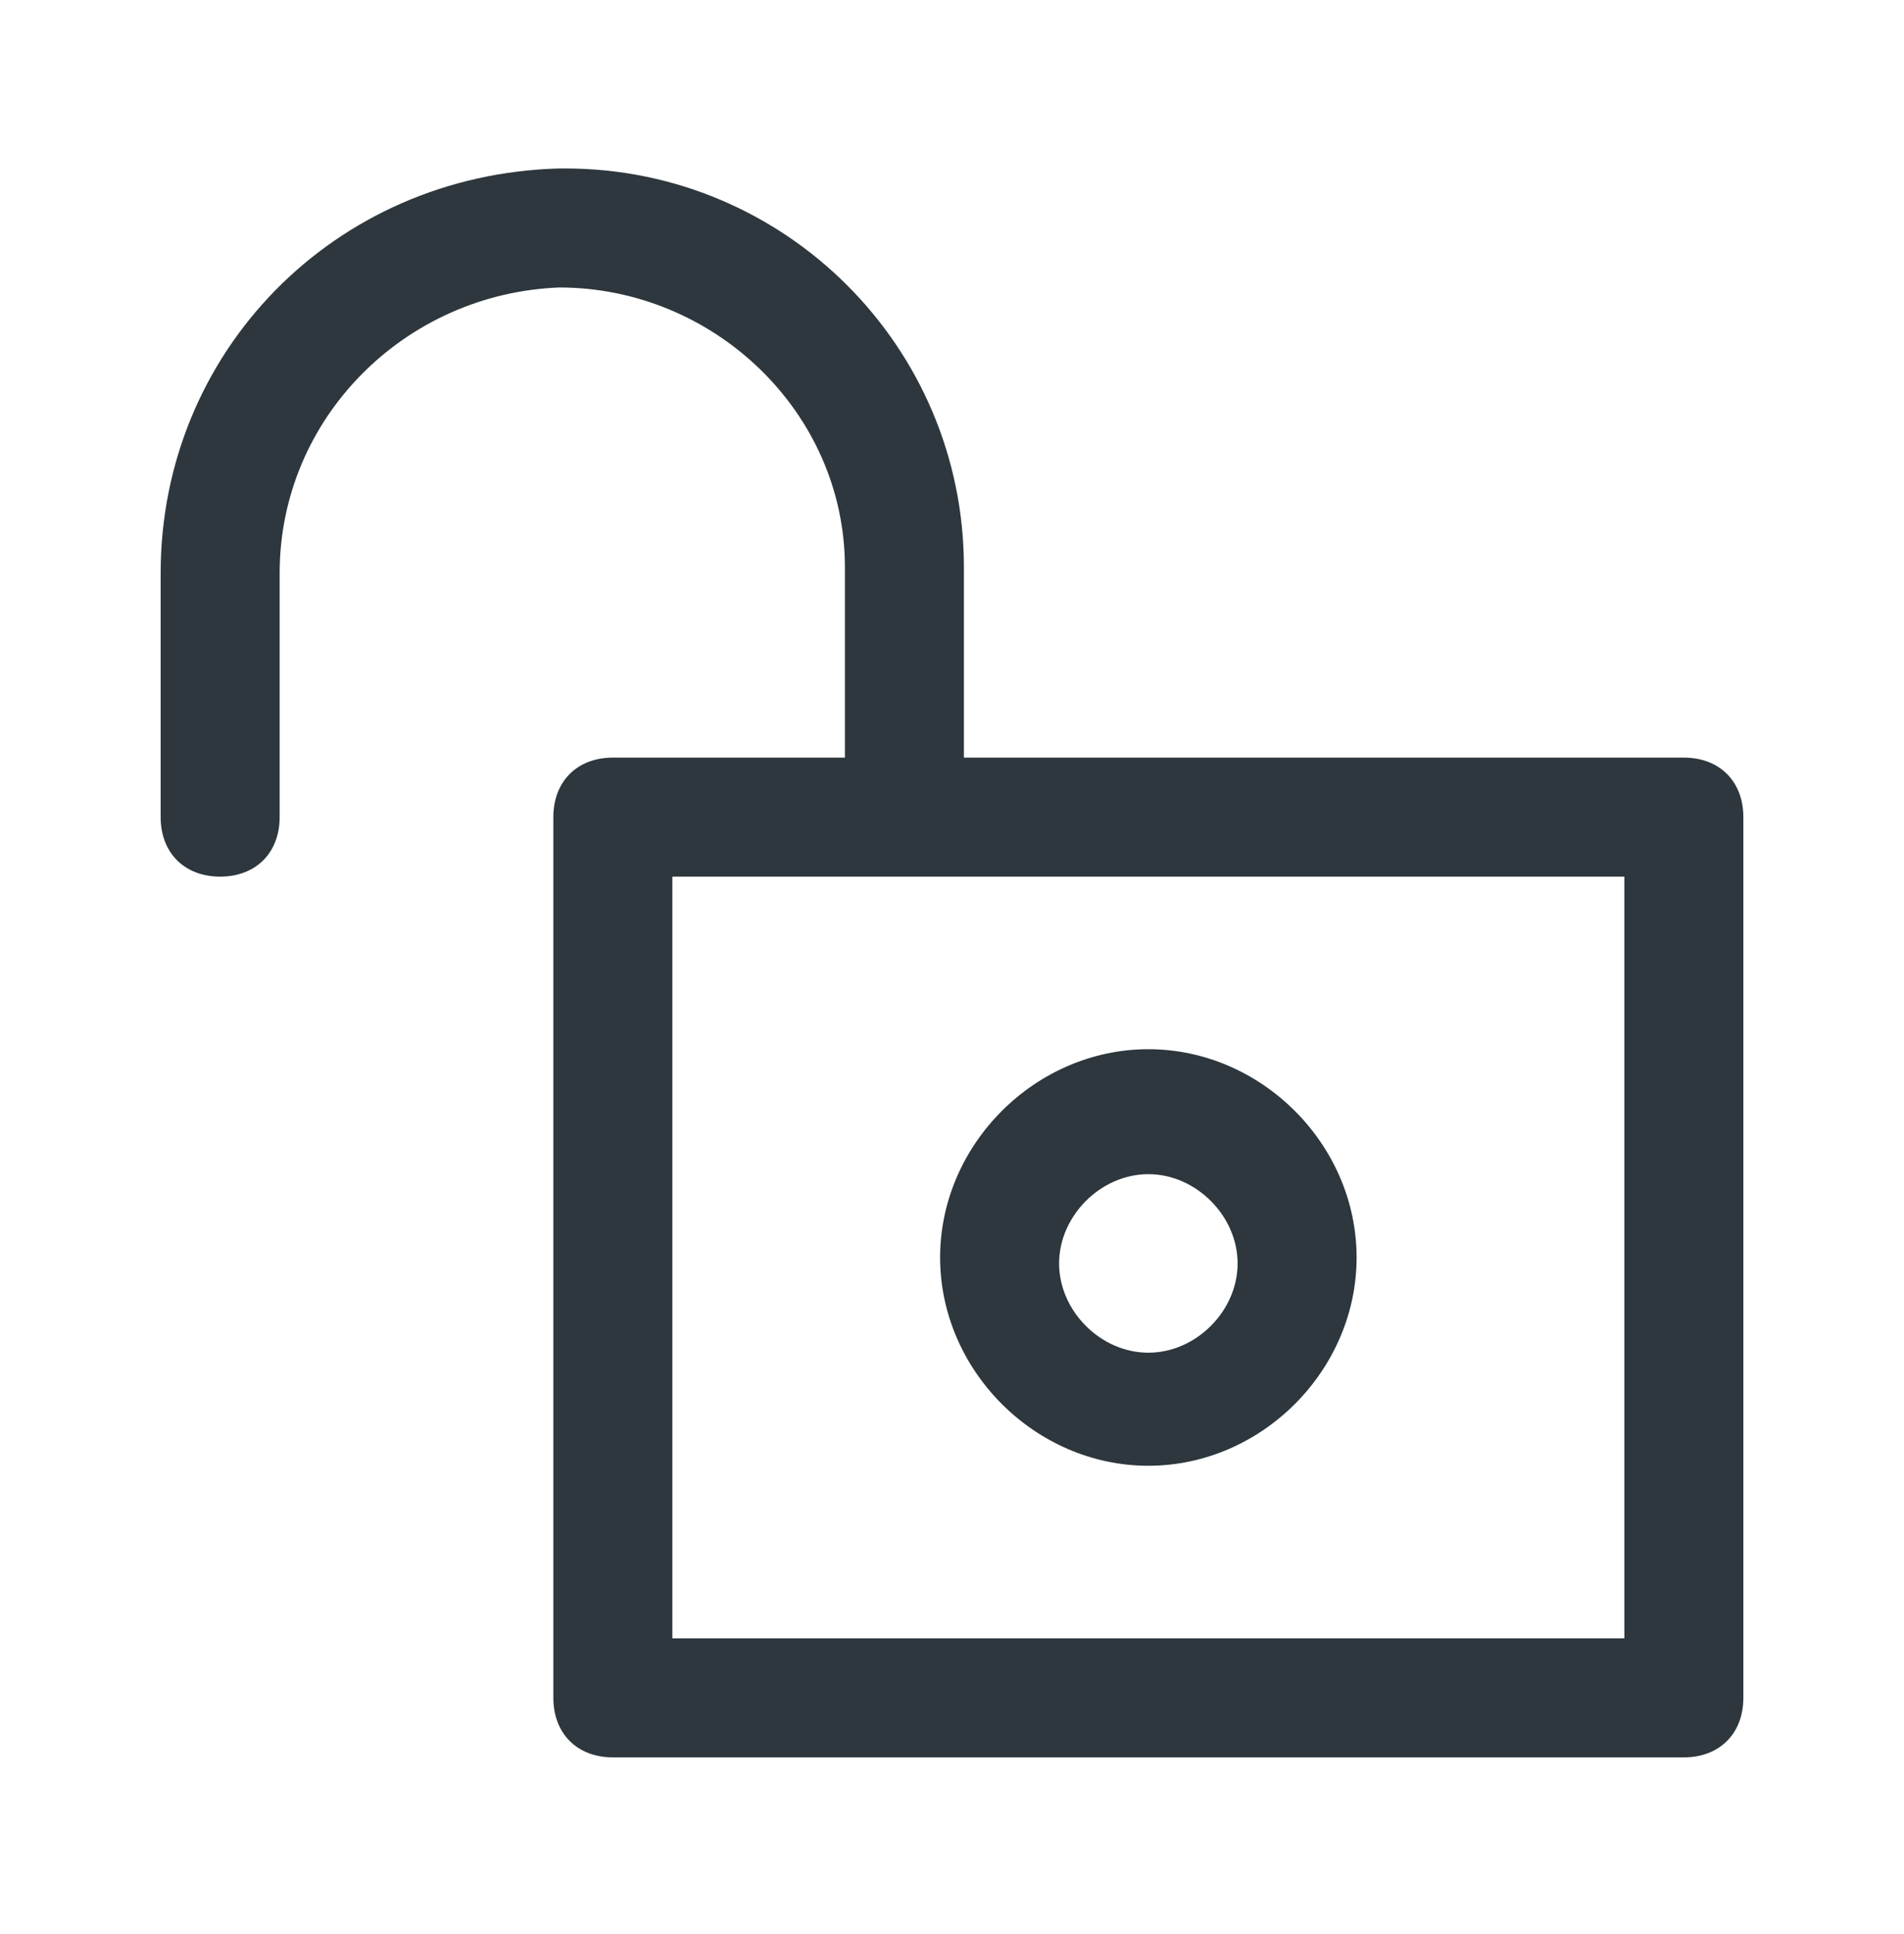 <svg width="64" height="65" viewBox="0 0 64 65" fill="none" xmlns="http://www.w3.org/2000/svg">
<path d="M56.6 25.462H32.4V19.062C32.4 11.662 26.4 5.662 19 5.662H18.8C11.2 5.862 5.4 11.862 5.4 19.262V27.462C5.4 28.662 6.2 29.462 7.4 29.462C8.6 29.462 9.4 28.662 9.4 27.462V19.262C9.4 14.062 13.6 9.862 18.8 9.662C24 9.662 28.4 13.862 28.4 19.062V25.462H20.6C19.4 25.462 18.6 26.262 18.6 27.462V57.062C18.6 58.262 19.4 59.062 20.6 59.062H56.6C57.8 59.062 58.6 58.262 58.6 57.062V27.462C58.6 26.262 57.8 25.462 56.6 25.462ZM54.6 55.062H22.6V29.462H54.6V55.062Z" fill="#2D373D"/>
<path d="M38.6 49.262C42.4 49.262 45.6 46.062 45.6 42.262C45.6 38.462 42.4 35.262 38.6 35.262C34.8 35.262 31.6 38.462 31.6 42.262C31.6 46.062 34.8 49.262 38.6 49.262ZM38.6 39.462C40.2 39.462 41.6 40.862 41.6 42.462C41.6 44.062 40.2 45.462 38.6 45.462C37 45.462 35.6 44.062 35.6 42.462C35.6 40.862 37 39.462 38.6 39.462Z" fill="#2D373D"/>
</svg>
